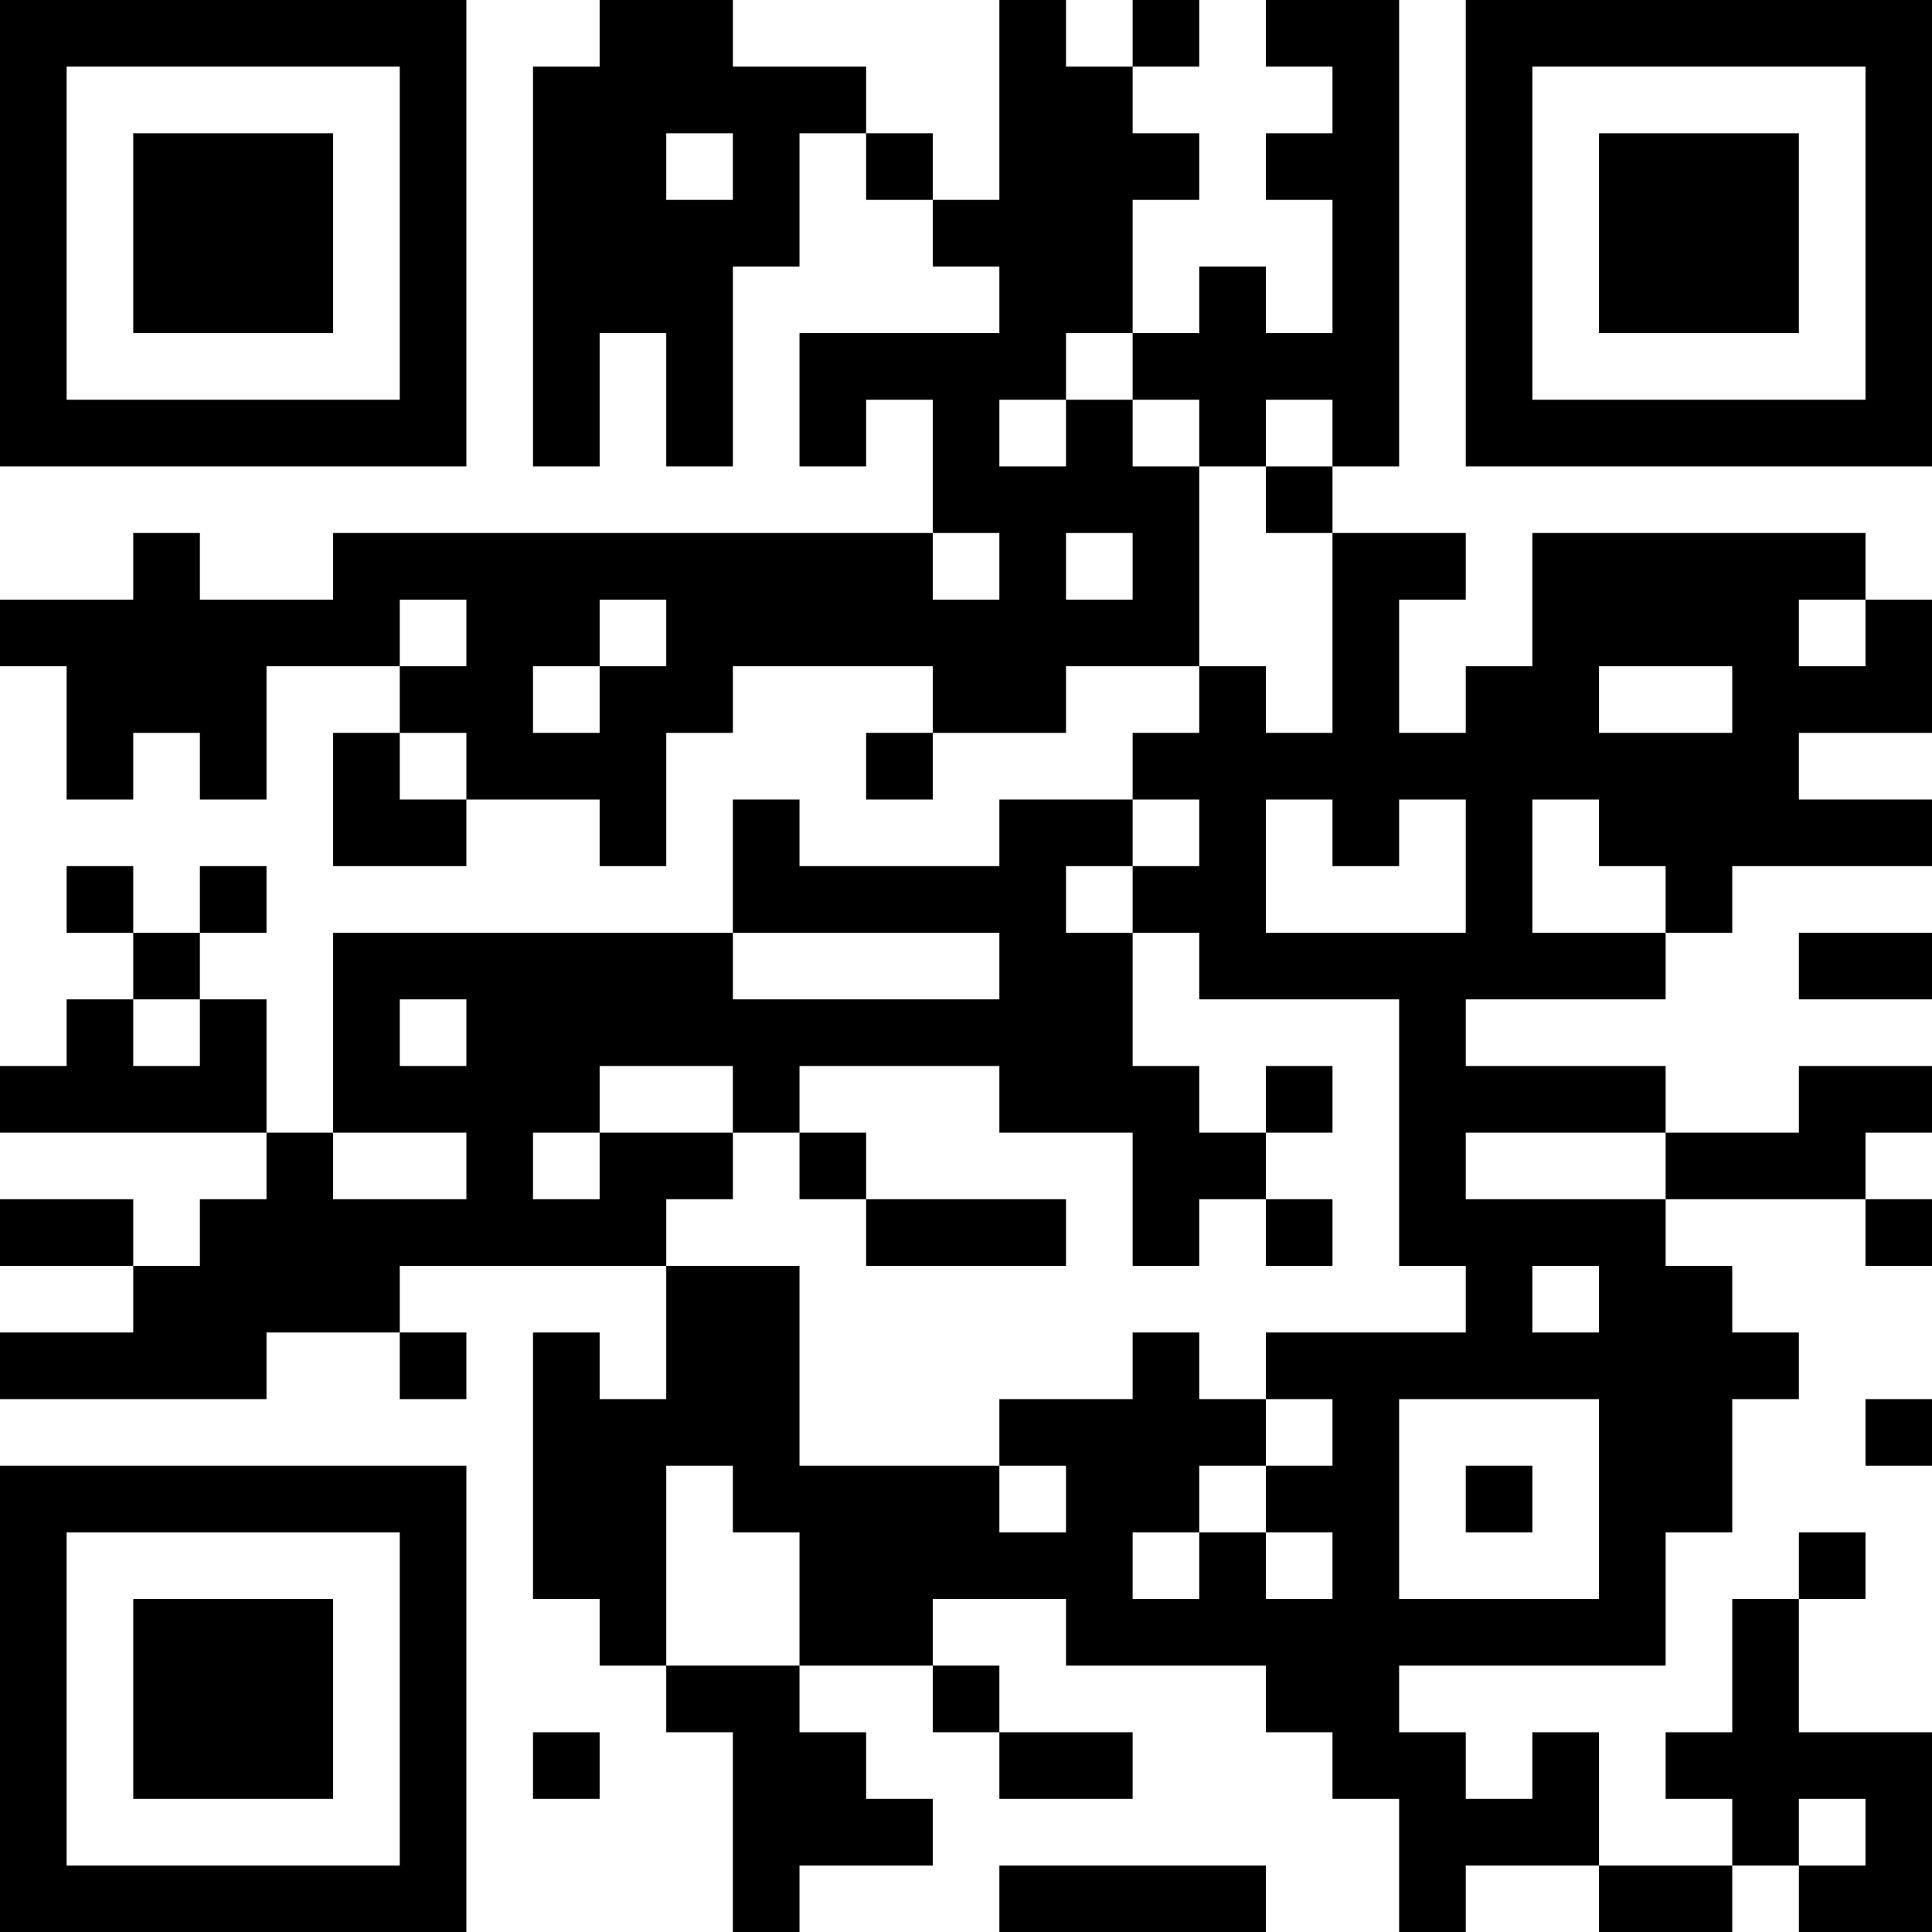 <?xml version="1.0" encoding="UTF-8"?>
<svg xmlns="http://www.w3.org/2000/svg" version="1.1" width="200" height="200" viewBox="0 0 200 200"><rect x="0" y="0" width="200" height="200" fill="#ffffff"/><g transform="scale(6.897)"><g transform="translate(0,0)"><path fill-rule="evenodd" d="M9 0L9 1L8 1L8 7L9 7L9 5L10 5L10 7L11 7L11 4L12 4L12 2L13 2L13 3L14 3L14 4L15 4L15 5L12 5L12 7L13 7L13 6L14 6L14 8L5 8L5 9L3 9L3 8L2 8L2 9L0 9L0 10L1 10L1 12L2 12L2 11L3 11L3 12L4 12L4 10L6 10L6 11L5 11L5 13L7 13L7 12L9 12L9 13L10 13L10 11L11 11L11 10L14 10L14 11L13 11L13 12L14 12L14 11L16 11L16 10L18 10L18 11L17 11L17 12L15 12L15 13L12 13L12 12L11 12L11 14L5 14L5 17L4 17L4 15L3 15L3 14L4 14L4 13L3 13L3 14L2 14L2 13L1 13L1 14L2 14L2 15L1 15L1 16L0 16L0 17L4 17L4 18L3 18L3 19L2 19L2 18L0 18L0 19L2 19L2 20L0 20L0 21L4 21L4 20L6 20L6 21L7 21L7 20L6 20L6 19L10 19L10 21L9 21L9 20L8 20L8 24L9 24L9 25L10 25L10 26L11 26L11 29L12 29L12 28L14 28L14 27L13 27L13 26L12 26L12 25L14 25L14 26L15 26L15 27L17 27L17 26L15 26L15 25L14 25L14 24L16 24L16 25L19 25L19 26L20 26L20 27L21 27L21 29L22 29L22 28L24 28L24 29L26 29L26 28L27 28L27 29L29 29L29 26L27 26L27 24L28 24L28 23L27 23L27 24L26 24L26 26L25 26L25 27L26 27L26 28L24 28L24 26L23 26L23 27L22 27L22 26L21 26L21 25L25 25L25 23L26 23L26 21L27 21L27 20L26 20L26 19L25 19L25 18L28 18L28 19L29 19L29 18L28 18L28 17L29 17L29 16L27 16L27 17L25 17L25 16L22 16L22 15L25 15L25 14L26 14L26 13L29 13L29 12L27 12L27 11L29 11L29 9L28 9L28 8L23 8L23 10L22 10L22 11L21 11L21 9L22 9L22 8L20 8L20 7L21 7L21 0L19 0L19 1L20 1L20 2L19 2L19 3L20 3L20 5L19 5L19 4L18 4L18 5L17 5L17 3L18 3L18 2L17 2L17 1L18 1L18 0L17 0L17 1L16 1L16 0L15 0L15 3L14 3L14 2L13 2L13 1L11 1L11 0ZM10 2L10 3L11 3L11 2ZM16 5L16 6L15 6L15 7L16 7L16 6L17 6L17 7L18 7L18 10L19 10L19 11L20 11L20 8L19 8L19 7L20 7L20 6L19 6L19 7L18 7L18 6L17 6L17 5ZM14 8L14 9L15 9L15 8ZM16 8L16 9L17 9L17 8ZM6 9L6 10L7 10L7 9ZM9 9L9 10L8 10L8 11L9 11L9 10L10 10L10 9ZM27 9L27 10L28 10L28 9ZM24 10L24 11L26 11L26 10ZM6 11L6 12L7 12L7 11ZM17 12L17 13L16 13L16 14L17 14L17 16L18 16L18 17L19 17L19 18L18 18L18 19L17 19L17 17L15 17L15 16L12 16L12 17L11 17L11 16L9 16L9 17L8 17L8 18L9 18L9 17L11 17L11 18L10 18L10 19L12 19L12 22L15 22L15 23L16 23L16 22L15 22L15 21L17 21L17 20L18 20L18 21L19 21L19 22L18 22L18 23L17 23L17 24L18 24L18 23L19 23L19 24L20 24L20 23L19 23L19 22L20 22L20 21L19 21L19 20L22 20L22 19L21 19L21 15L18 15L18 14L17 14L17 13L18 13L18 12ZM19 12L19 14L22 14L22 12L21 12L21 13L20 13L20 12ZM23 12L23 14L25 14L25 13L24 13L24 12ZM11 14L11 15L15 15L15 14ZM27 14L27 15L29 15L29 14ZM2 15L2 16L3 16L3 15ZM6 15L6 16L7 16L7 15ZM19 16L19 17L20 17L20 16ZM5 17L5 18L7 18L7 17ZM12 17L12 18L13 18L13 19L16 19L16 18L13 18L13 17ZM22 17L22 18L25 18L25 17ZM19 18L19 19L20 19L20 18ZM23 19L23 20L24 20L24 19ZM21 21L21 24L24 24L24 21ZM28 21L28 22L29 22L29 21ZM10 22L10 25L12 25L12 23L11 23L11 22ZM22 22L22 23L23 23L23 22ZM8 26L8 27L9 27L9 26ZM27 27L27 28L28 28L28 27ZM15 28L15 29L19 29L19 28ZM0 0L0 7L7 7L7 0ZM1 1L1 6L6 6L6 1ZM2 2L2 5L5 5L5 2ZM22 0L22 7L29 7L29 0ZM23 1L23 6L28 6L28 1ZM24 2L24 5L27 5L27 2ZM0 22L0 29L7 29L7 22ZM1 23L1 28L6 28L6 23ZM2 24L2 27L5 27L5 24Z" fill="#000000"/></g></g></svg>
